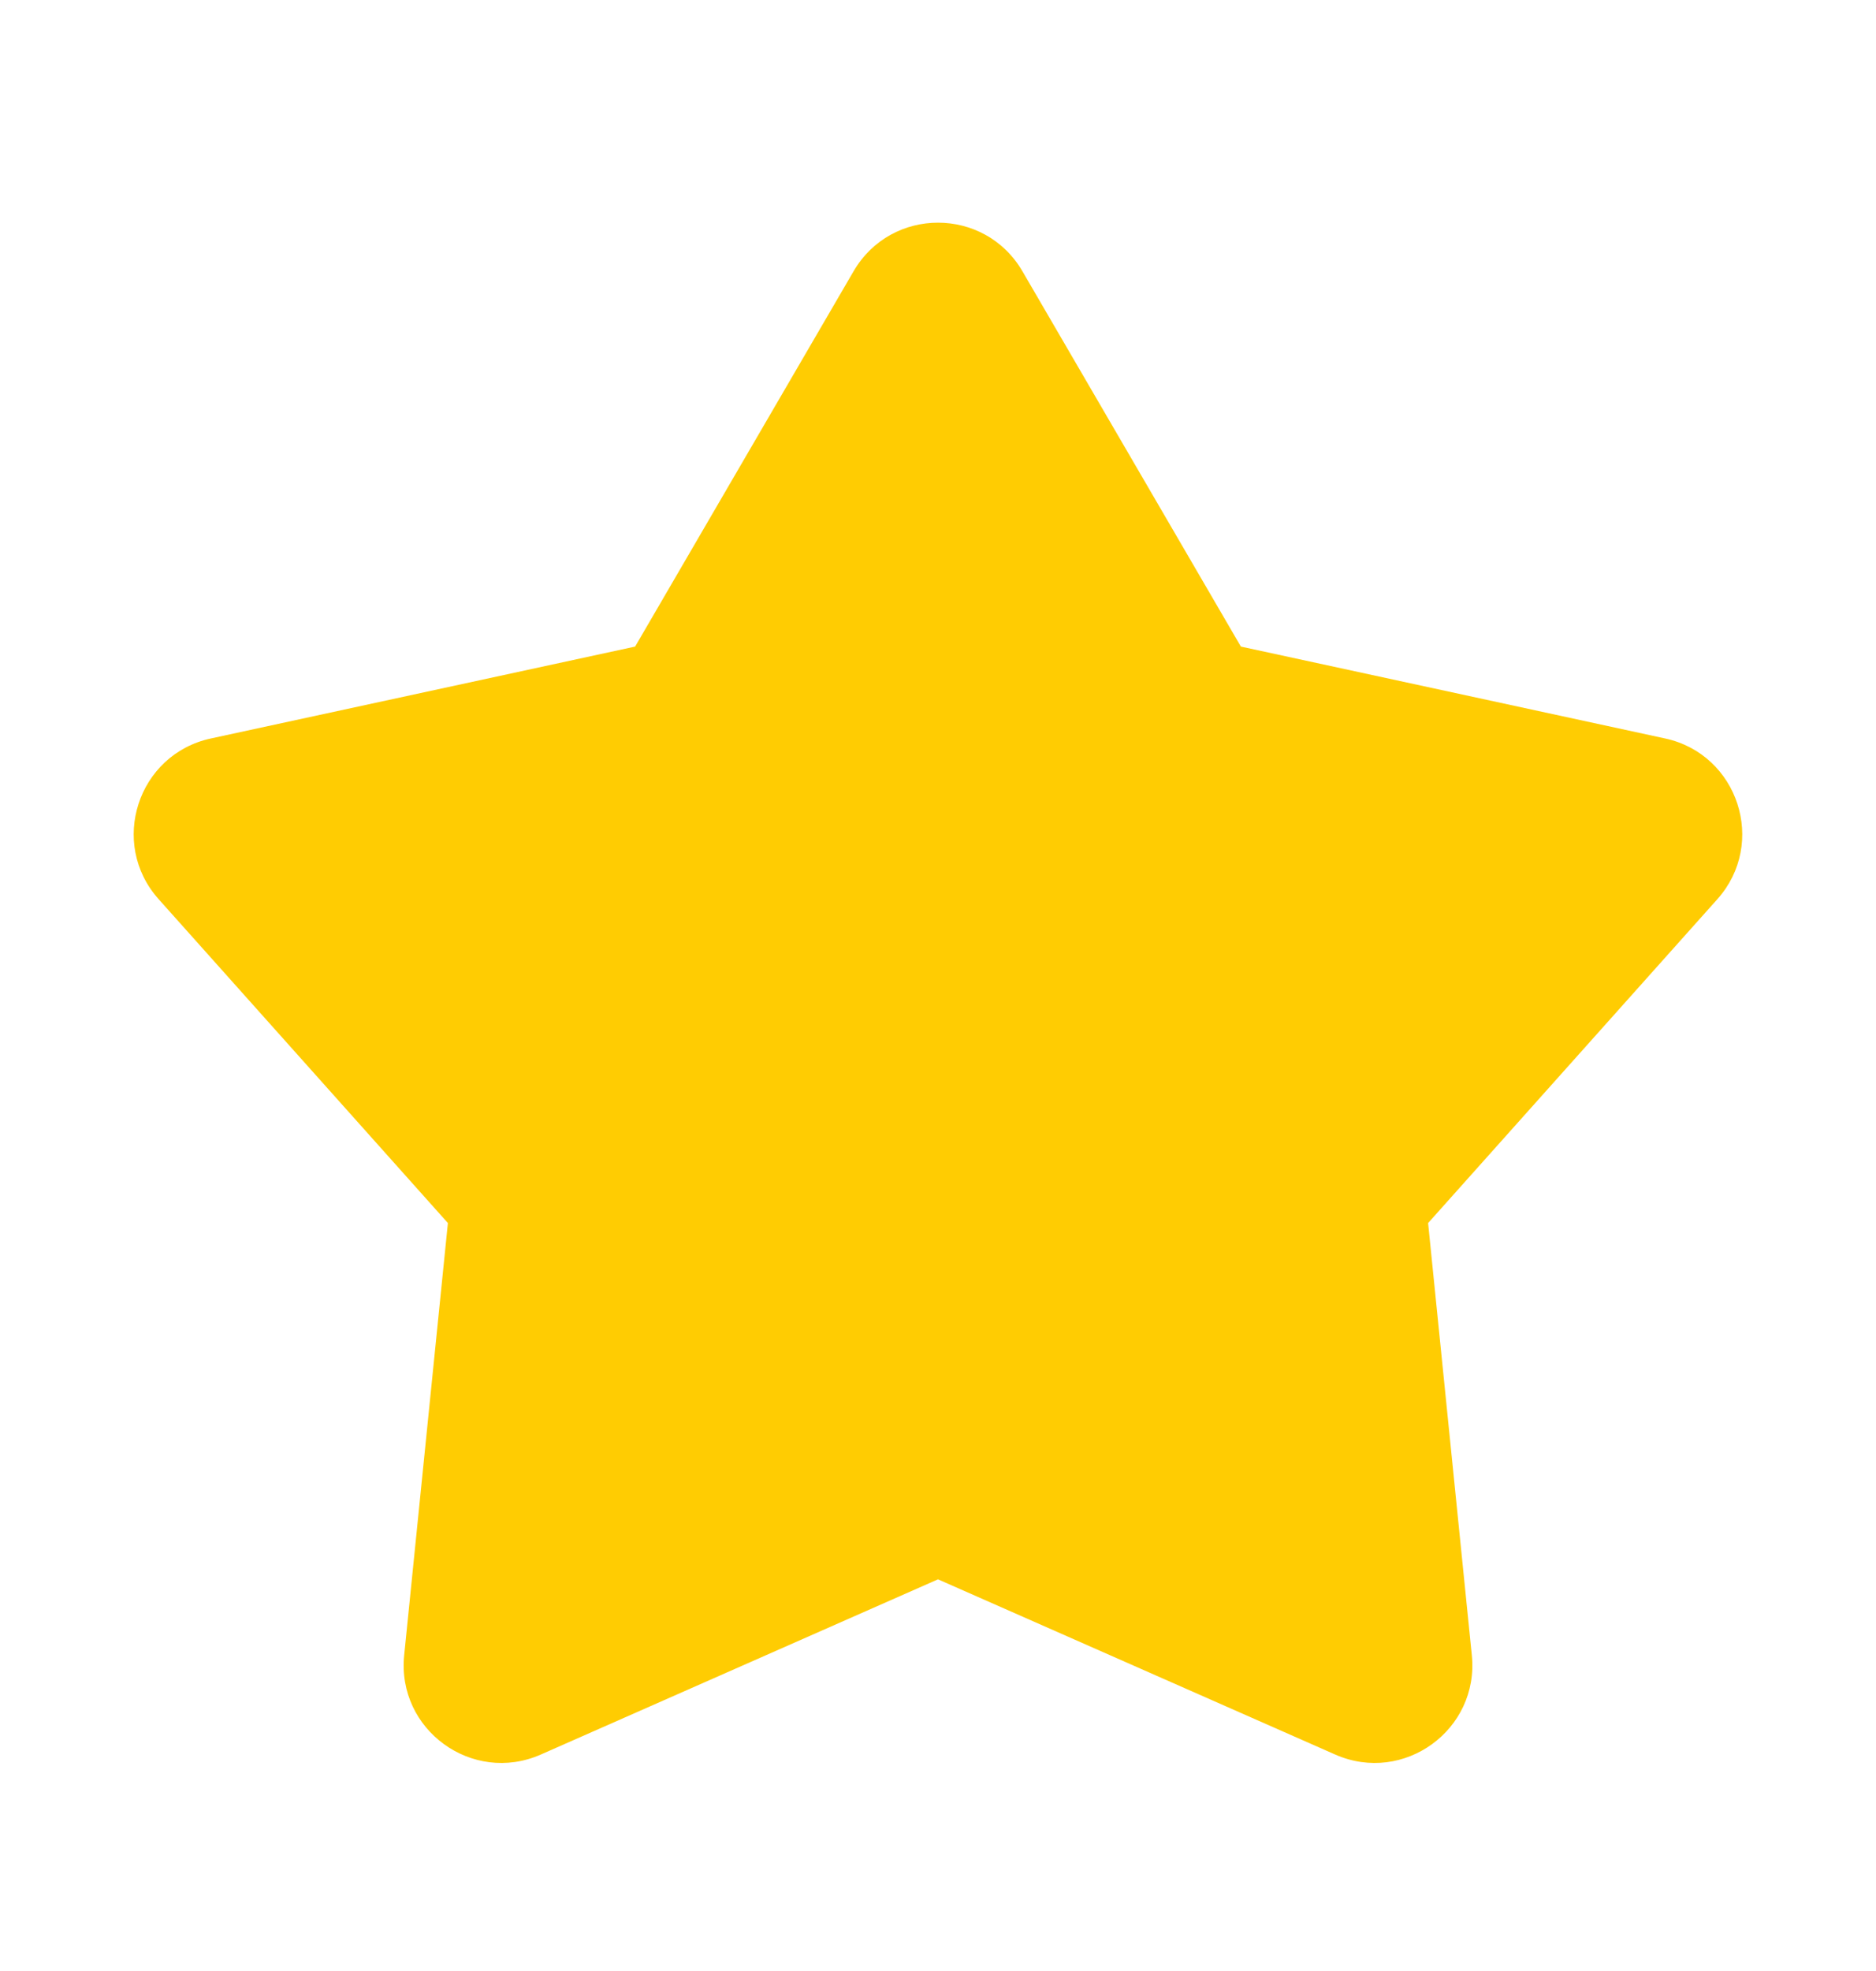 <svg width="20" height="21" viewBox="0 0 20 21" fill="none" xmlns="http://www.w3.org/2000/svg">
<g clip-path="url(#clip0_0_374)">
<path d="M9.1 2.89C9.502 2.2 10.498 2.2 10.9 2.89L13.229 6.889L17.752 7.868C18.532 8.037 18.84 8.985 18.309 9.58L15.225 13.031L15.691 17.635C15.772 18.43 14.965 19.015 14.235 18.694L10 16.827L5.765 18.694C5.035 19.015 4.228 18.43 4.309 17.635L4.775 13.031L1.691 9.58C1.159 8.985 1.467 8.037 2.248 7.868L6.771 6.889L9.1 2.89Z" fill="#FFCC02"/>
</g>
<defs>
<clipPath id="clip0_0_374">
<rect width="20" height="20" fill="white" transform="translate(0 0.5)"/>
</clipPath>
</defs>
</svg>
